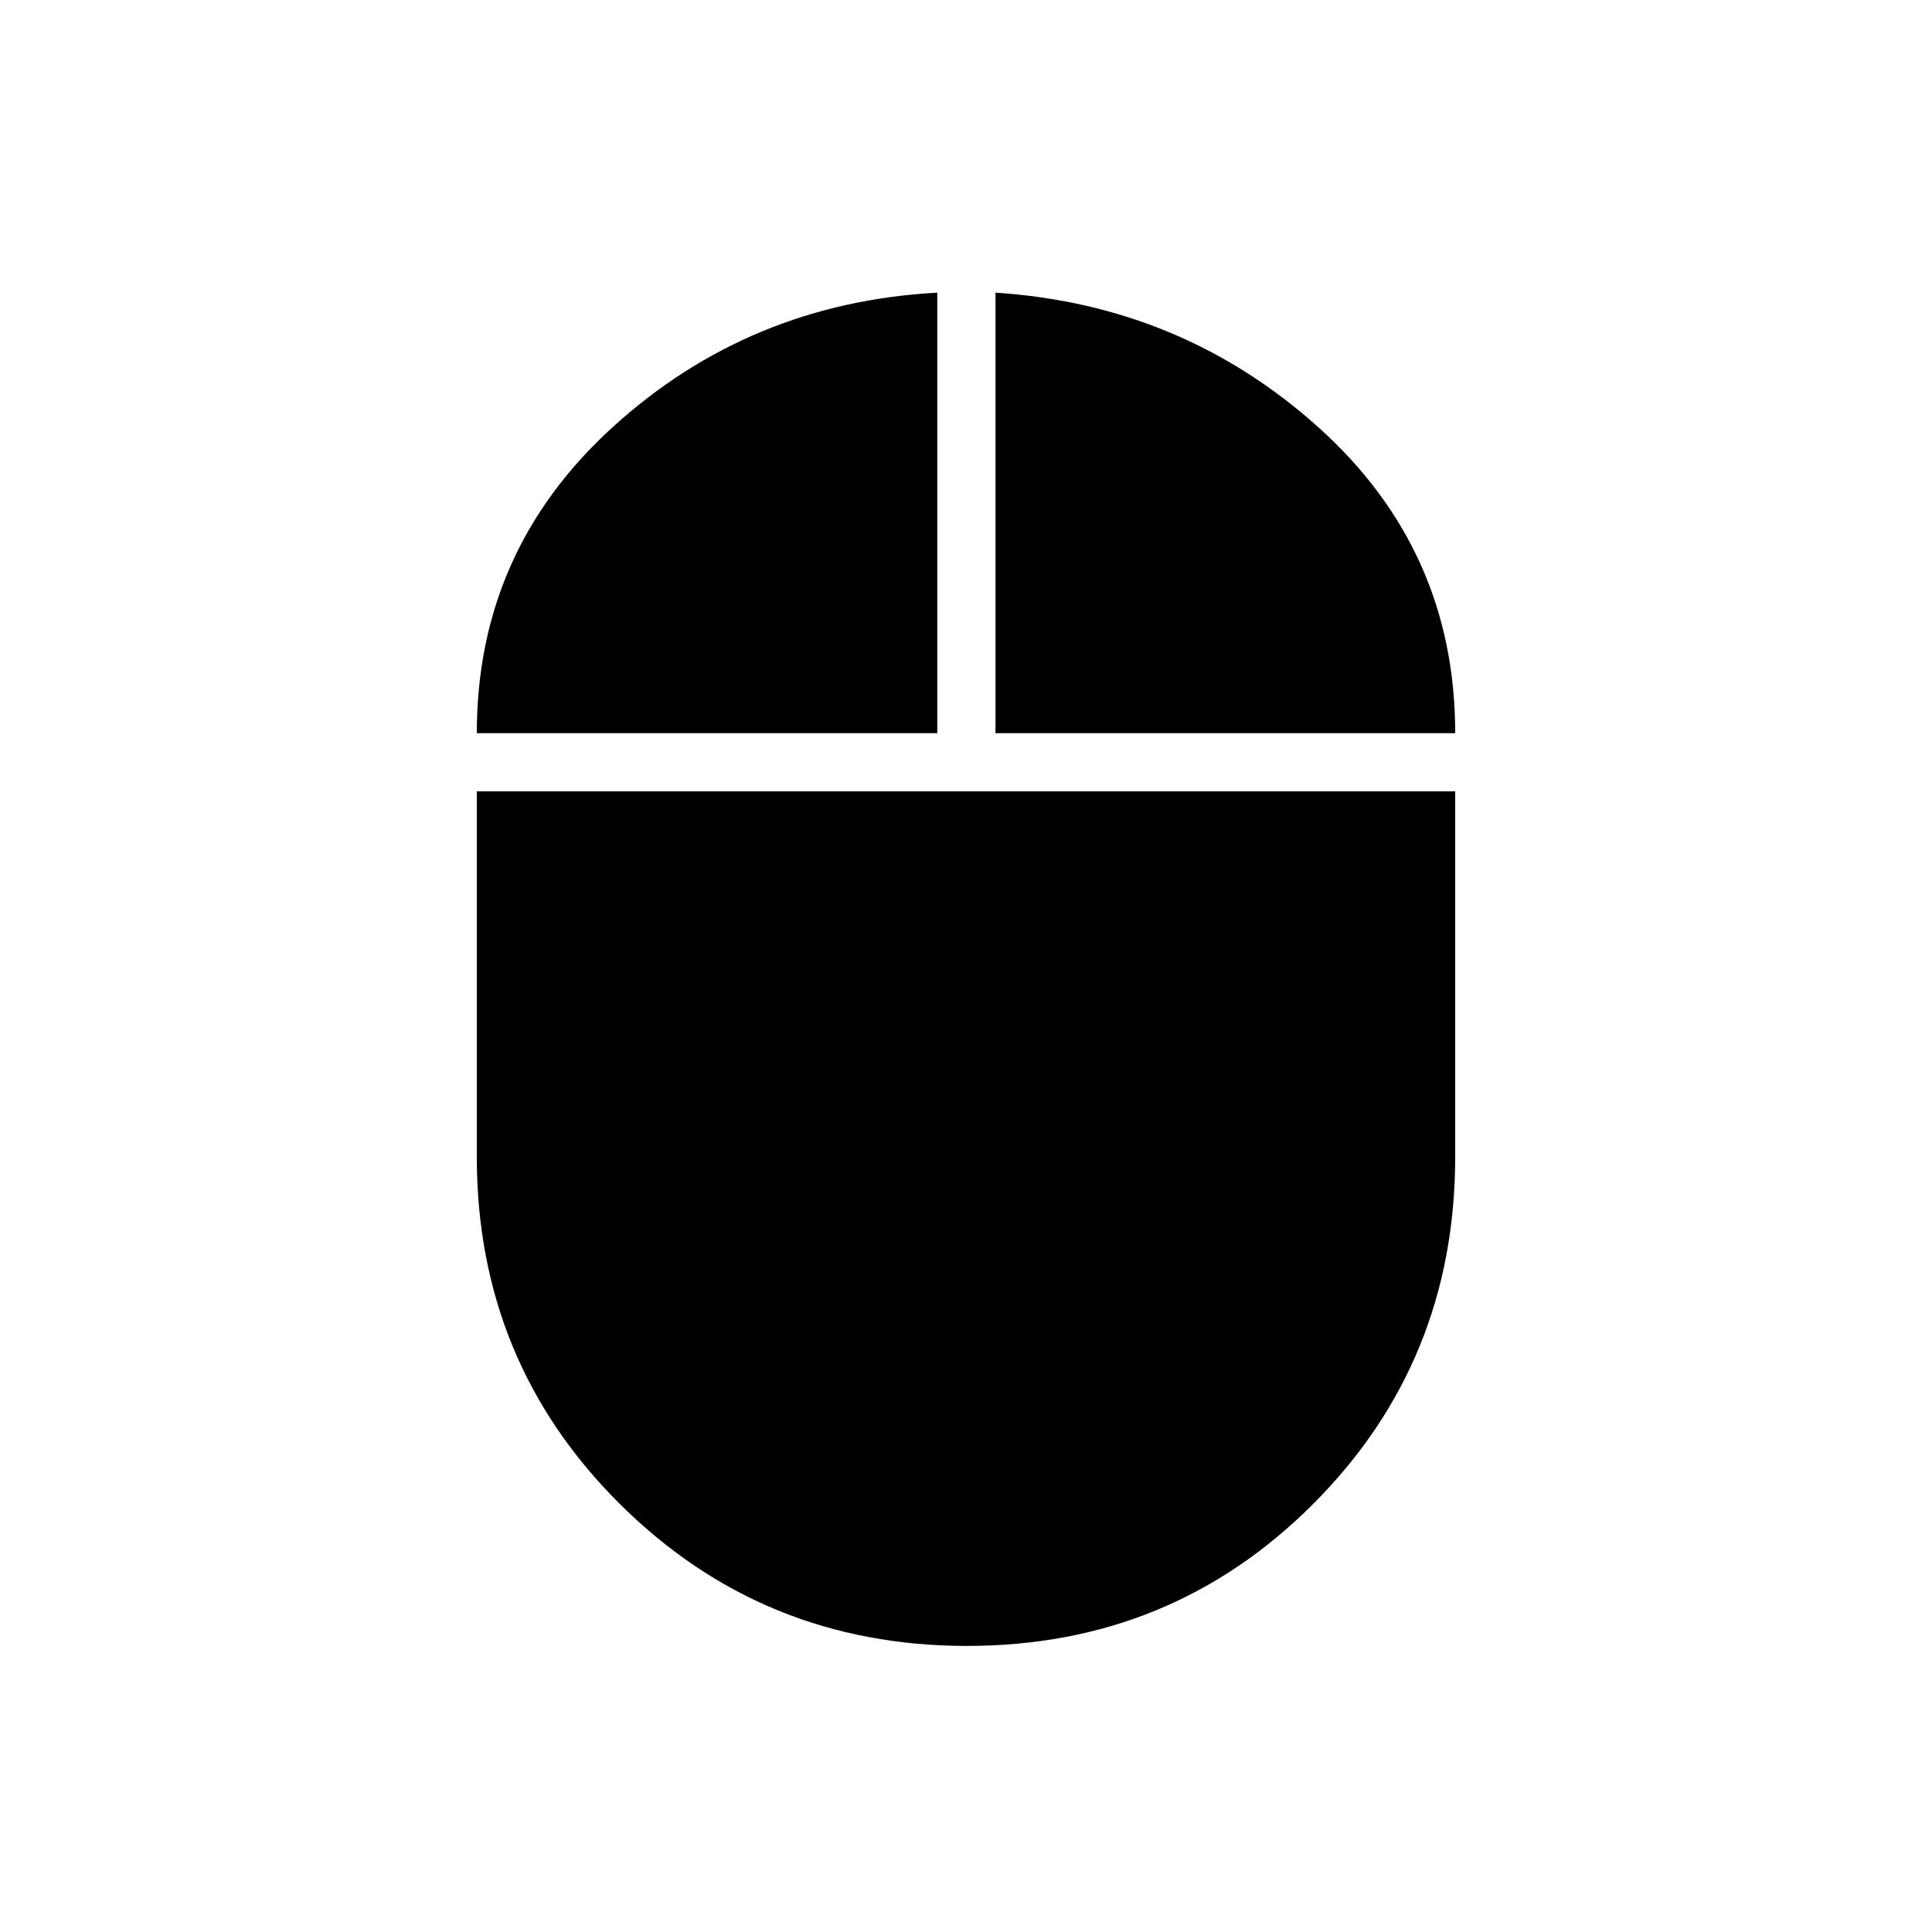 <svg xmlns="http://www.w3.org/2000/svg" height="20" viewBox="0 -960 960 960" width="20"><path d="M480.5-142.15q-101.62 0-172.6-70.63-70.98-70.63-70.98-172.45v-181.54h486.16v181.54q0 101.82-70.48 172.45t-172.1 70.63ZM236.92-595.69q0-90.78 67.77-152.3 67.77-61.51 161.04-66.59v218.89H236.92Zm257.73 0v-218.89q92.89 6.08 160.66 67.09 67.77 61.02 67.77 151.8H494.65Z"/></svg>